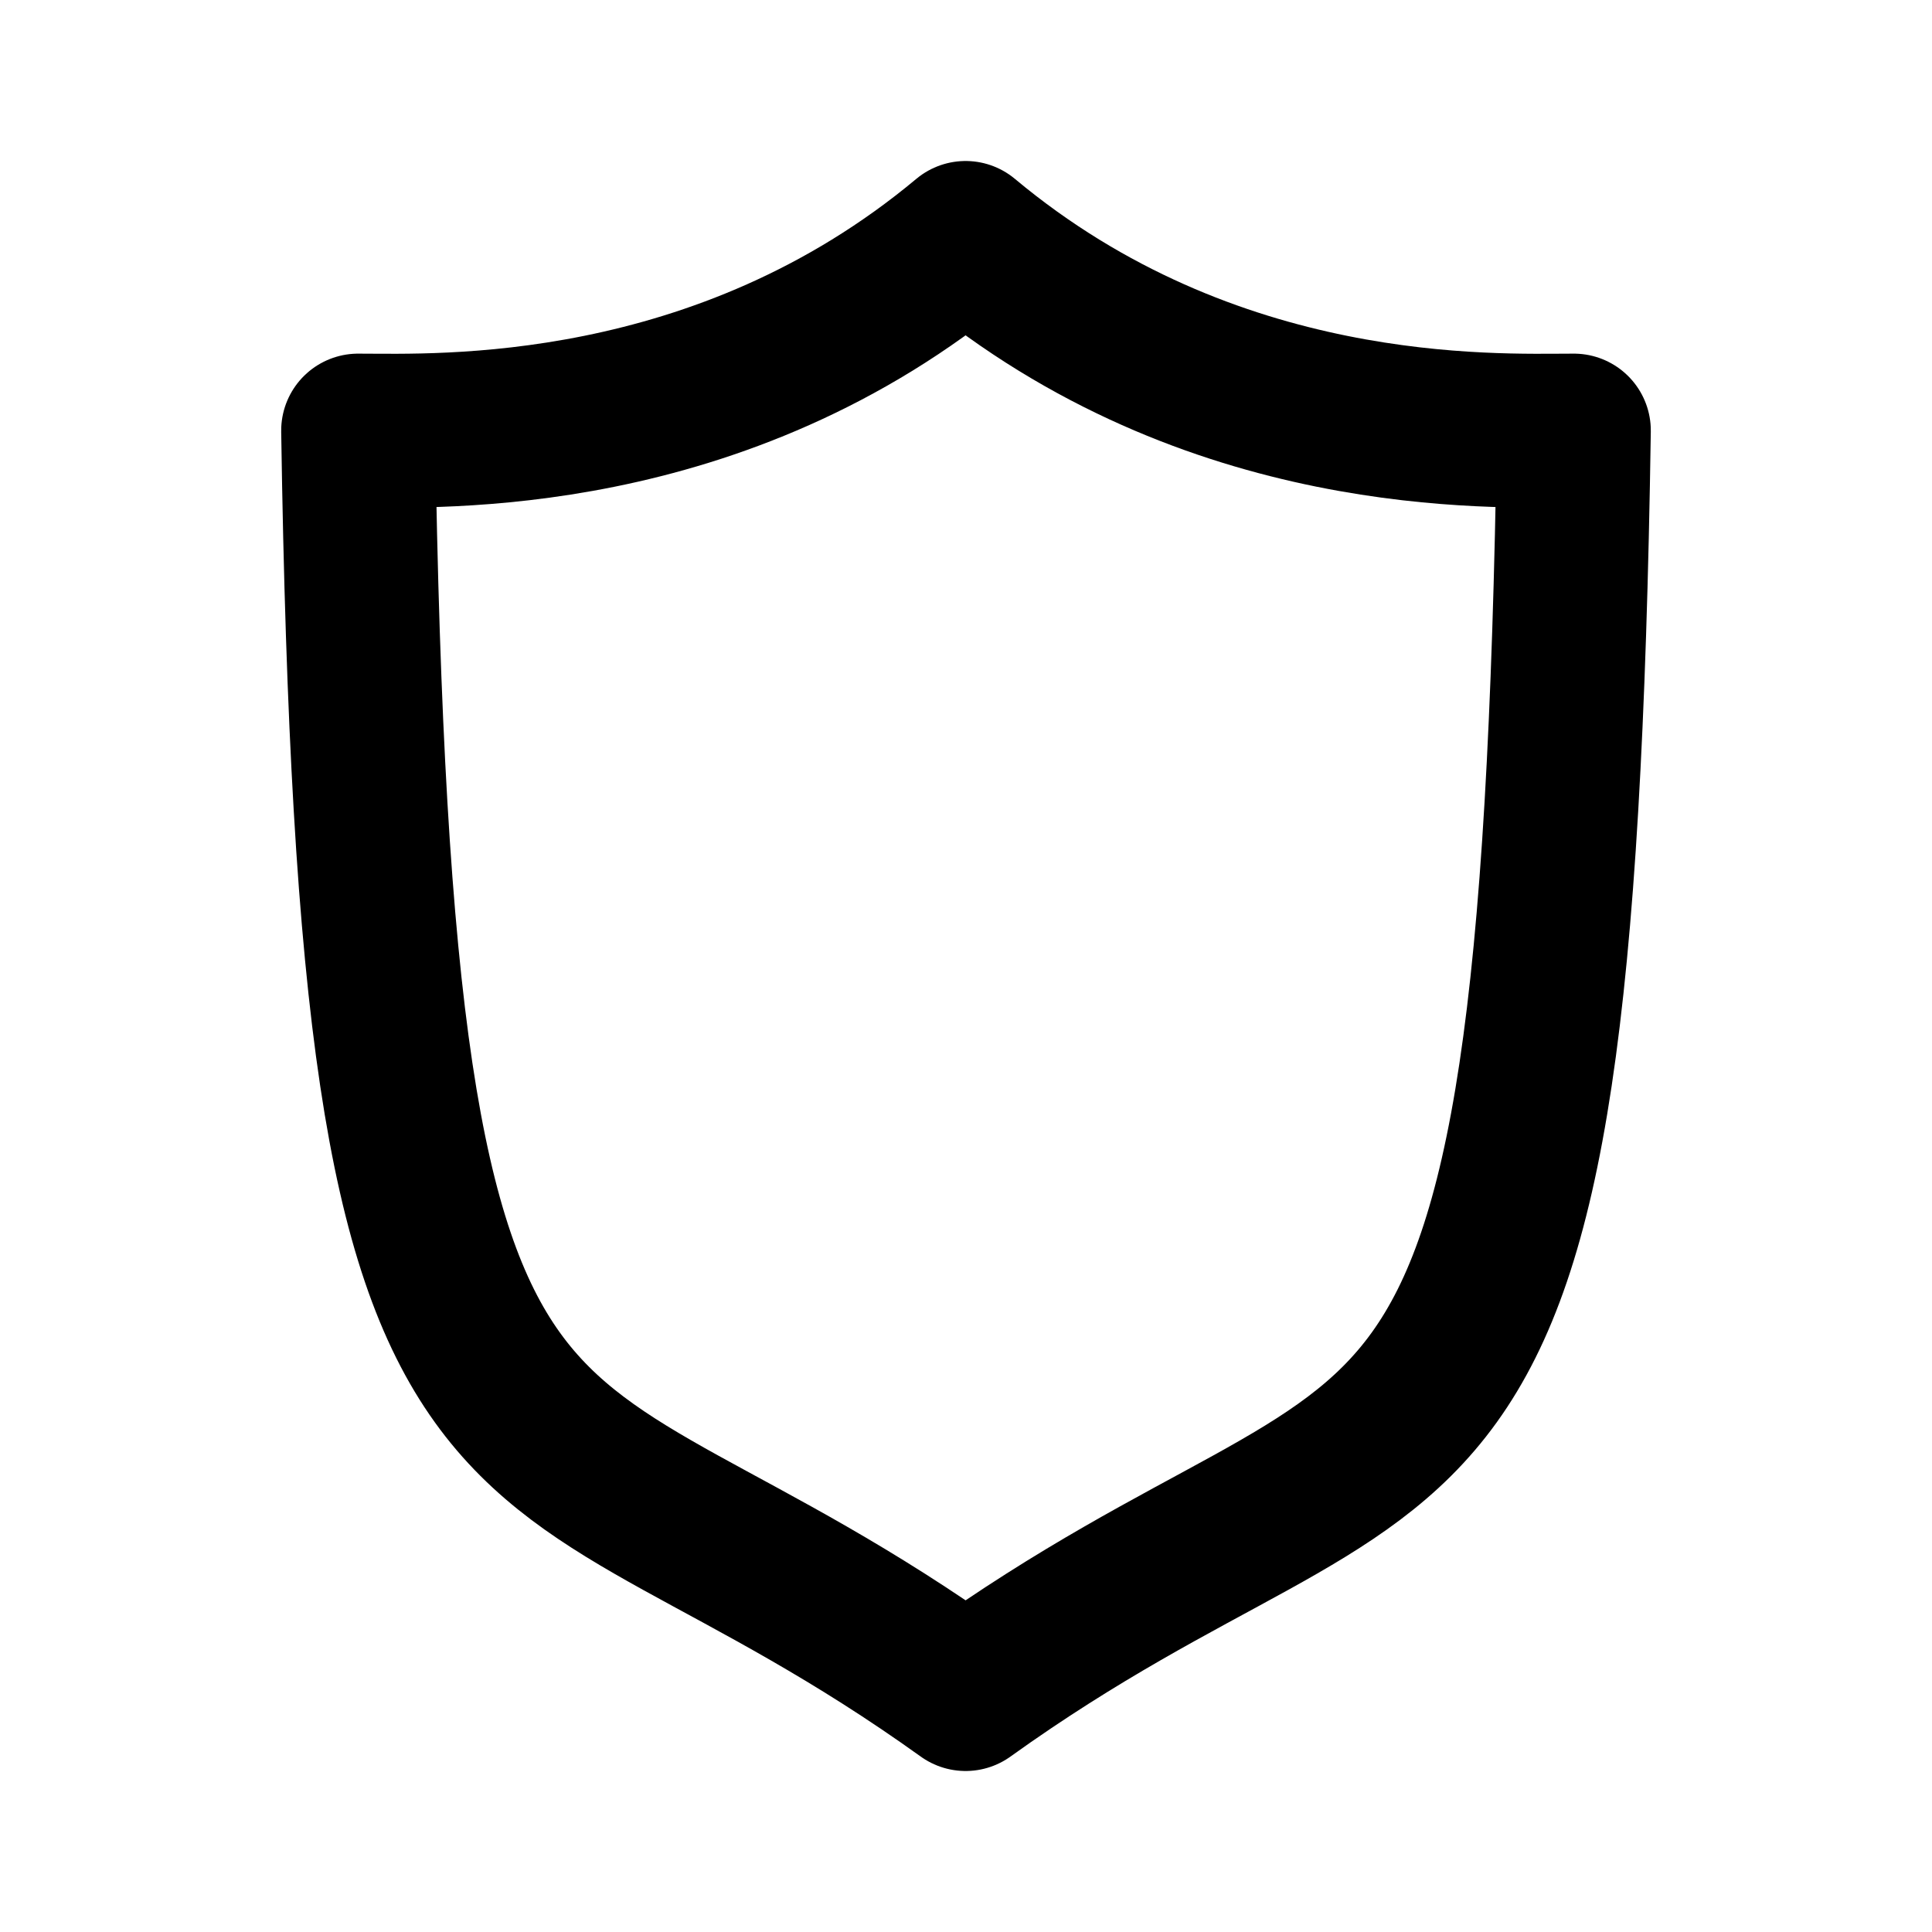 <?xml version="1.0" encoding="UTF-8" standalone="no"?>
<svg
   width="24"
   height="24"
   viewBox="0 0 24 24"
   fill="none"
   version="1.1"
   id="svg26"
   sodipodi:docname="trust_wallet.svg"
   inkscape:version="1.1.1 (3bf5ae0d25, 2021-09-20)"
   xmlns:inkscape="http://www.inkscape.org/namespaces/inkscape"
   xmlns:sodipodi="http://sodipodi.sourceforge.net/DTD/sodipodi-0.dtd"
   xmlns="http://www.w3.org/2000/svg"
   xmlns:svg="http://www.w3.org/2000/svg">
  <defs
     id="defs30" />
  <sodipodi:namedview
     id="namedview28"
     pagecolor="#ffffff"
     bordercolor="#666666"
     borderopacity="1.0"
     inkscape:pageshadow="2"
     inkscape:pageopacity="0.0"
     inkscape:pagecheckerboard="0"
     showgrid="false"
     inkscape:zoom="28.17094"
     inkscape:cx="7.9337075"
     inkscape:cy="14.429763"
     inkscape:window-width="1920"
     inkscape:window-height="1009"
     inkscape:window-x="-8"
     inkscape:window-y="-8"
     inkscape:window-maximized="1"
     inkscape:current-layer="svg26" />
  <path
     d="M 11.995,2.956 C 15.049,5.506 18.55,5.349 19.551,5.349 19.332,19.853 17.665,16.977 11.995,21.044 6.325,16.977 4.668,19.853 4.449,5.349 c 0.99,0 4.492,0.157 7.546,-2.393 z"
     stroke="#3375bb"
     stroke-width="1.912"
     stroke-miterlimit="10"
     stroke-linecap="round"
     stroke-linejoin="round"
     id="path24"
     style="stroke:#000000;stroke-opacity:1;fill:none;stroke-width:1.912;stroke-miterlimit:10;stroke-dasharray:none" />
</svg>
